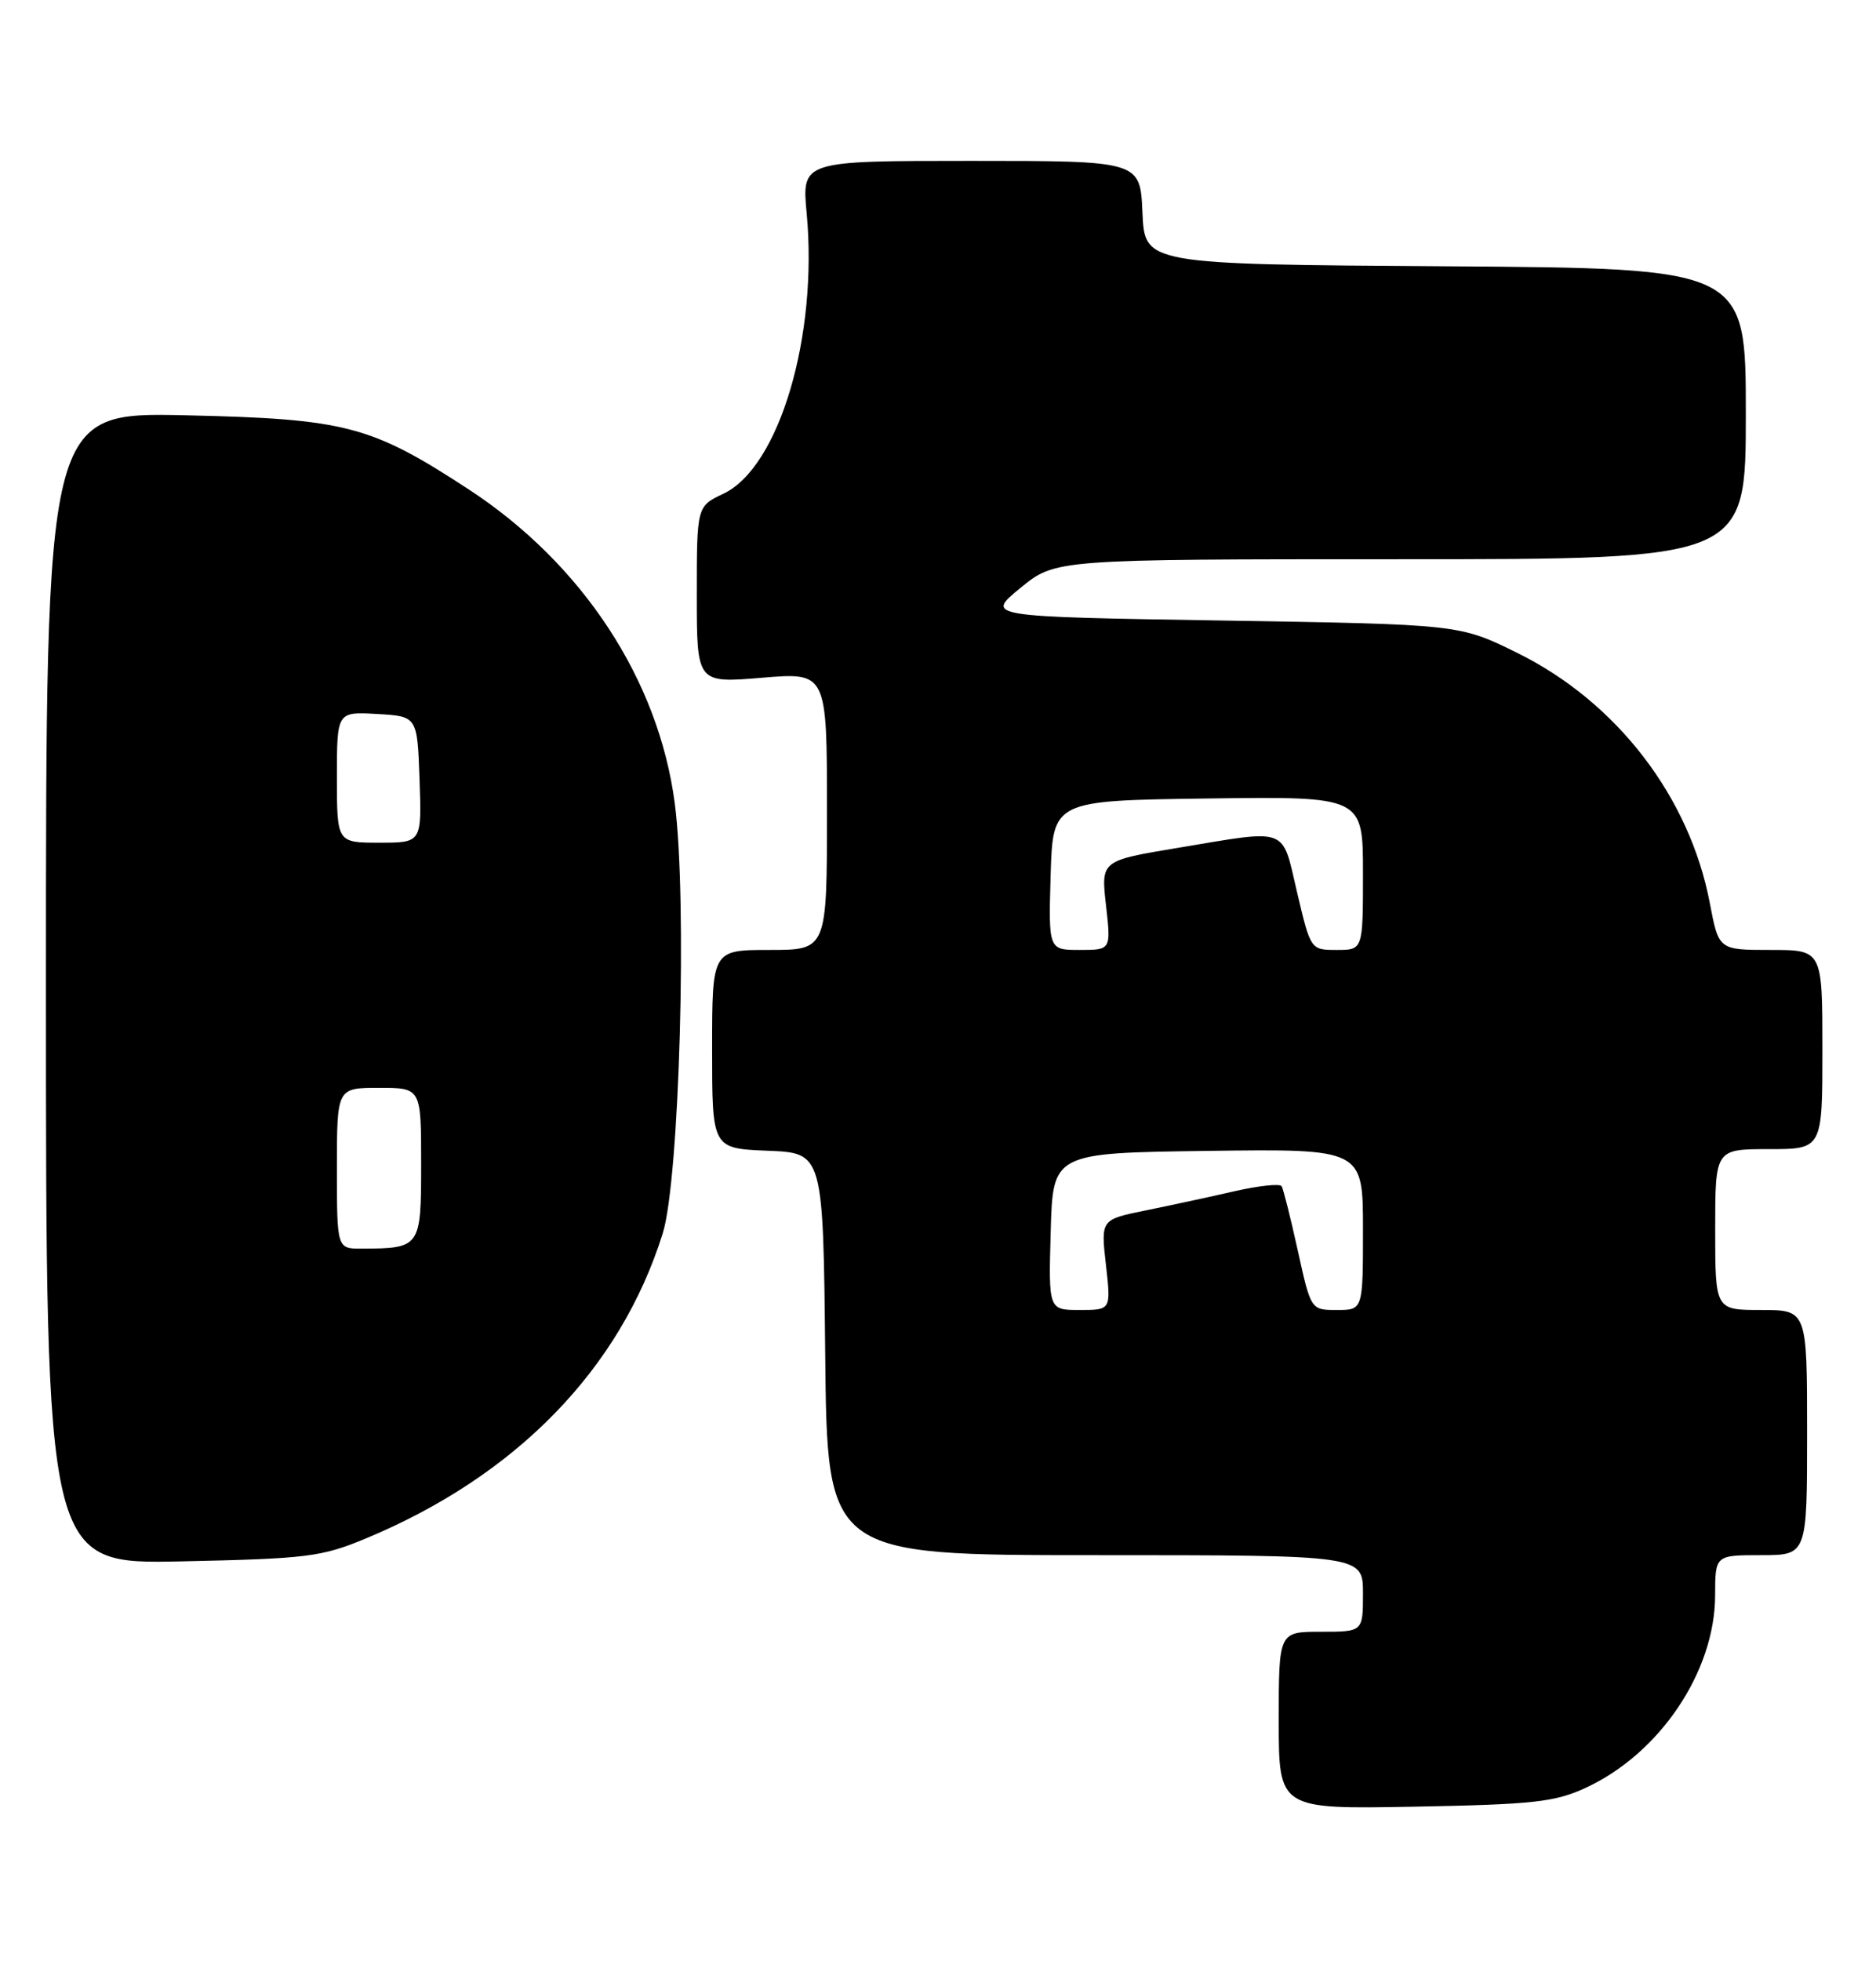 <?xml version="1.0" encoding="UTF-8" standalone="no"?>
<!DOCTYPE svg PUBLIC "-//W3C//DTD SVG 1.1//EN" "http://www.w3.org/Graphics/SVG/1.1/DTD/svg11.dtd" >
<svg xmlns="http://www.w3.org/2000/svg" xmlns:xlink="http://www.w3.org/1999/xlink" version="1.1" viewBox="0 0 245 256">
 <g >
 <path fill="currentColor"
d=" M 207.09 233.37 C 216.77 228.90 223.97 218.20 223.99 208.25 C 224.00 203.00 224.00 203.00 230.00 203.00 C 236.00 203.00 236.00 203.00 236.00 187.00 C 236.00 171.00 236.00 171.00 230.00 171.00 C 224.00 171.00 224.00 171.00 224.00 160.50 C 224.00 150.00 224.00 150.00 231.00 150.00 C 238.00 150.00 238.00 150.00 238.00 137.00 C 238.00 124.00 238.00 124.00 231.23 124.00 C 224.46 124.00 224.46 124.00 223.30 117.90 C 220.66 104.02 211.16 91.66 198.20 85.25 C 190.61 81.50 190.61 81.50 159.65 81.00 C 128.68 80.50 128.68 80.50 133.26 76.75 C 137.84 73.00 137.84 73.00 182.92 73.00 C 228.00 73.00 228.00 73.00 228.00 54.01 C 228.00 35.02 228.00 35.02 188.75 34.76 C 149.50 34.50 149.50 34.50 149.20 27.75 C 148.91 21.00 148.91 21.00 126.81 21.00 C 104.71 21.00 104.71 21.00 105.35 27.86 C 106.84 43.88 101.76 60.99 94.49 64.44 C 91.00 66.09 91.00 66.09 91.00 77.64 C 91.00 89.18 91.00 89.18 99.50 88.47 C 108.00 87.76 108.00 87.76 108.00 105.88 C 108.00 124.00 108.00 124.00 100.50 124.00 C 93.00 124.00 93.00 124.00 93.00 136.96 C 93.00 149.91 93.00 149.91 100.25 150.21 C 107.50 150.50 107.50 150.50 107.77 176.75 C 108.03 203.00 108.03 203.00 143.02 203.00 C 178.00 203.00 178.00 203.00 178.00 208.00 C 178.00 213.00 178.00 213.00 172.50 213.00 C 167.00 213.00 167.00 213.00 167.00 224.58 C 167.00 236.16 167.00 236.16 184.75 235.83 C 200.29 235.54 203.07 235.23 207.09 233.37 Z  M 47.78 200.82 C 67.43 192.65 81.01 178.70 86.55 161.00 C 88.75 153.98 89.77 117.37 88.12 104.84 C 86.00 88.71 76.06 73.59 61.21 63.88 C 48.44 55.54 45.17 54.68 24.25 54.21 C 6.00 53.81 6.00 53.81 6.00 129.00 C 6.00 204.19 6.00 204.19 23.75 203.81 C 40.15 203.46 41.98 203.23 47.78 200.82 Z  M 137.22 160.75 C 137.50 150.50 137.50 150.50 157.75 150.23 C 178.00 149.96 178.00 149.96 178.00 160.48 C 178.00 171.00 178.00 171.00 174.60 171.00 C 171.20 171.00 171.20 171.00 169.49 163.25 C 168.55 158.99 167.60 155.20 167.38 154.84 C 167.17 154.48 164.41 154.77 161.25 155.49 C 158.09 156.22 152.86 157.34 149.63 158.00 C 143.76 159.19 143.76 159.19 144.43 165.10 C 145.10 171.00 145.10 171.00 141.01 171.00 C 136.93 171.00 136.93 171.00 137.22 160.75 Z  M 137.21 114.25 C 137.50 104.50 137.50 104.50 157.75 104.23 C 178.00 103.96 178.00 103.96 178.00 113.98 C 178.00 124.00 178.00 124.00 174.59 124.00 C 171.17 124.00 171.17 124.00 169.40 116.50 C 167.36 107.83 168.46 108.24 153.85 110.67 C 143.78 112.34 143.78 112.34 144.44 118.17 C 145.10 124.00 145.10 124.00 141.01 124.00 C 136.93 124.00 136.93 124.00 137.21 114.25 Z  M 44.00 152.50 C 44.00 142.00 44.00 142.00 49.50 142.00 C 55.00 142.00 55.00 142.00 55.00 151.88 C 55.00 162.85 54.93 162.95 47.25 162.99 C 44.00 163.00 44.00 163.00 44.00 152.50 Z  M 44.00 101.45 C 44.00 92.90 44.00 92.90 49.25 93.20 C 54.50 93.50 54.50 93.50 54.79 101.75 C 55.08 110.00 55.08 110.00 49.54 110.00 C 44.00 110.00 44.00 110.00 44.00 101.45 Z "/>
</g>
</svg>